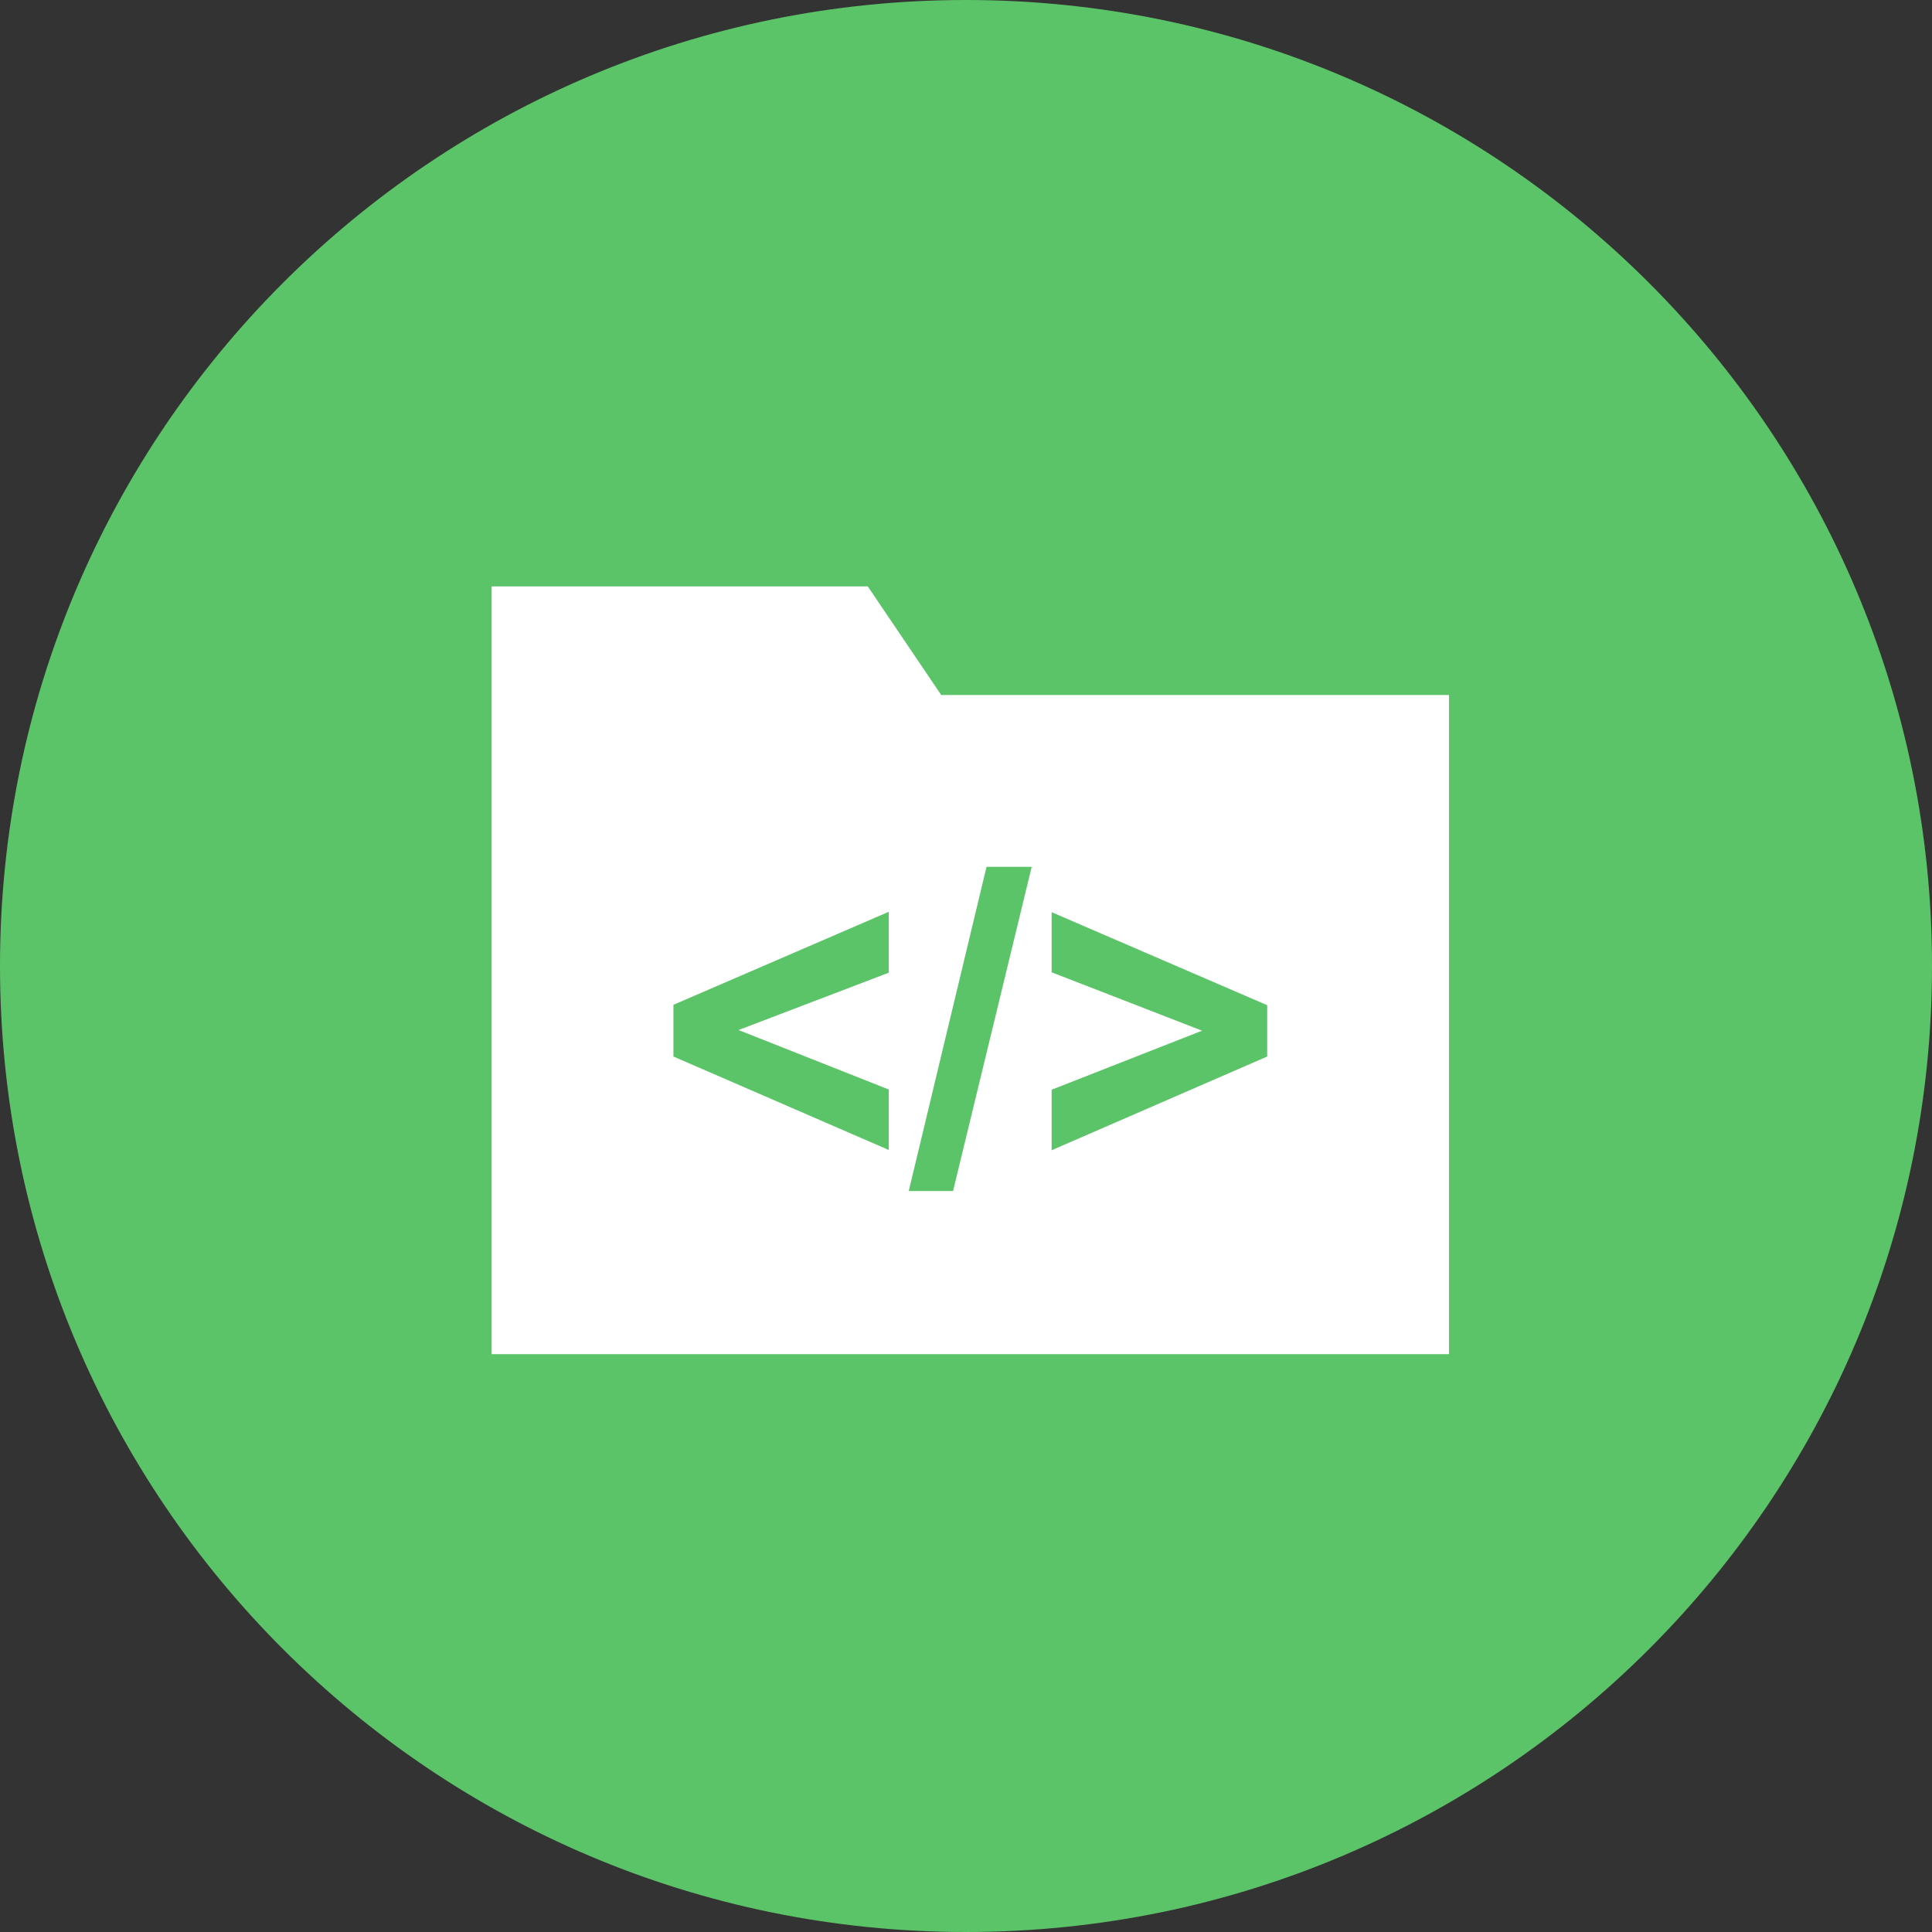 <svg 
 xmlns="http://www.w3.org/2000/svg"
 xmlns:xlink="http://www.w3.org/1999/xlink"
 width="224px" height="224px">
<rect width="100%" height="100%" fill="#333333" stroke="none"/>
<path fill-rule="evenodd"  fill="rgb(92, 196, 104)"
 d="M112.000,-0.000 C173.856,-0.000 224.000,50.144 224.000,112.000 C224.000,173.856 173.856,224.000 112.000,224.000 C50.144,224.000 -0.000,173.856 -0.000,112.000 C-0.000,50.144 50.144,-0.000 112.000,-0.000 Z"/>
<path fill-rule="evenodd"  fill="rgb(255, 255, 255)"
 d="M109.124,80.578 L100.614,67.991 L57.000,67.991 L57.000,157.003 L168.000,157.003 L168.000,80.578 L109.124,80.578 ZM103.047,112.776 L85.629,119.424 L103.047,126.320 L103.047,133.331 L78.078,122.495 L78.078,116.499 L103.047,105.714 L103.047,112.776 ZM110.499,138.093 L105.360,138.093 L114.380,100.503 L119.617,100.503 L110.499,138.093 ZM146.922,122.495 L121.929,133.361 L121.929,126.344 L139.371,119.500 L121.929,112.731 L121.929,105.759 L146.922,116.545 L146.922,122.495 Z"/>
</svg>